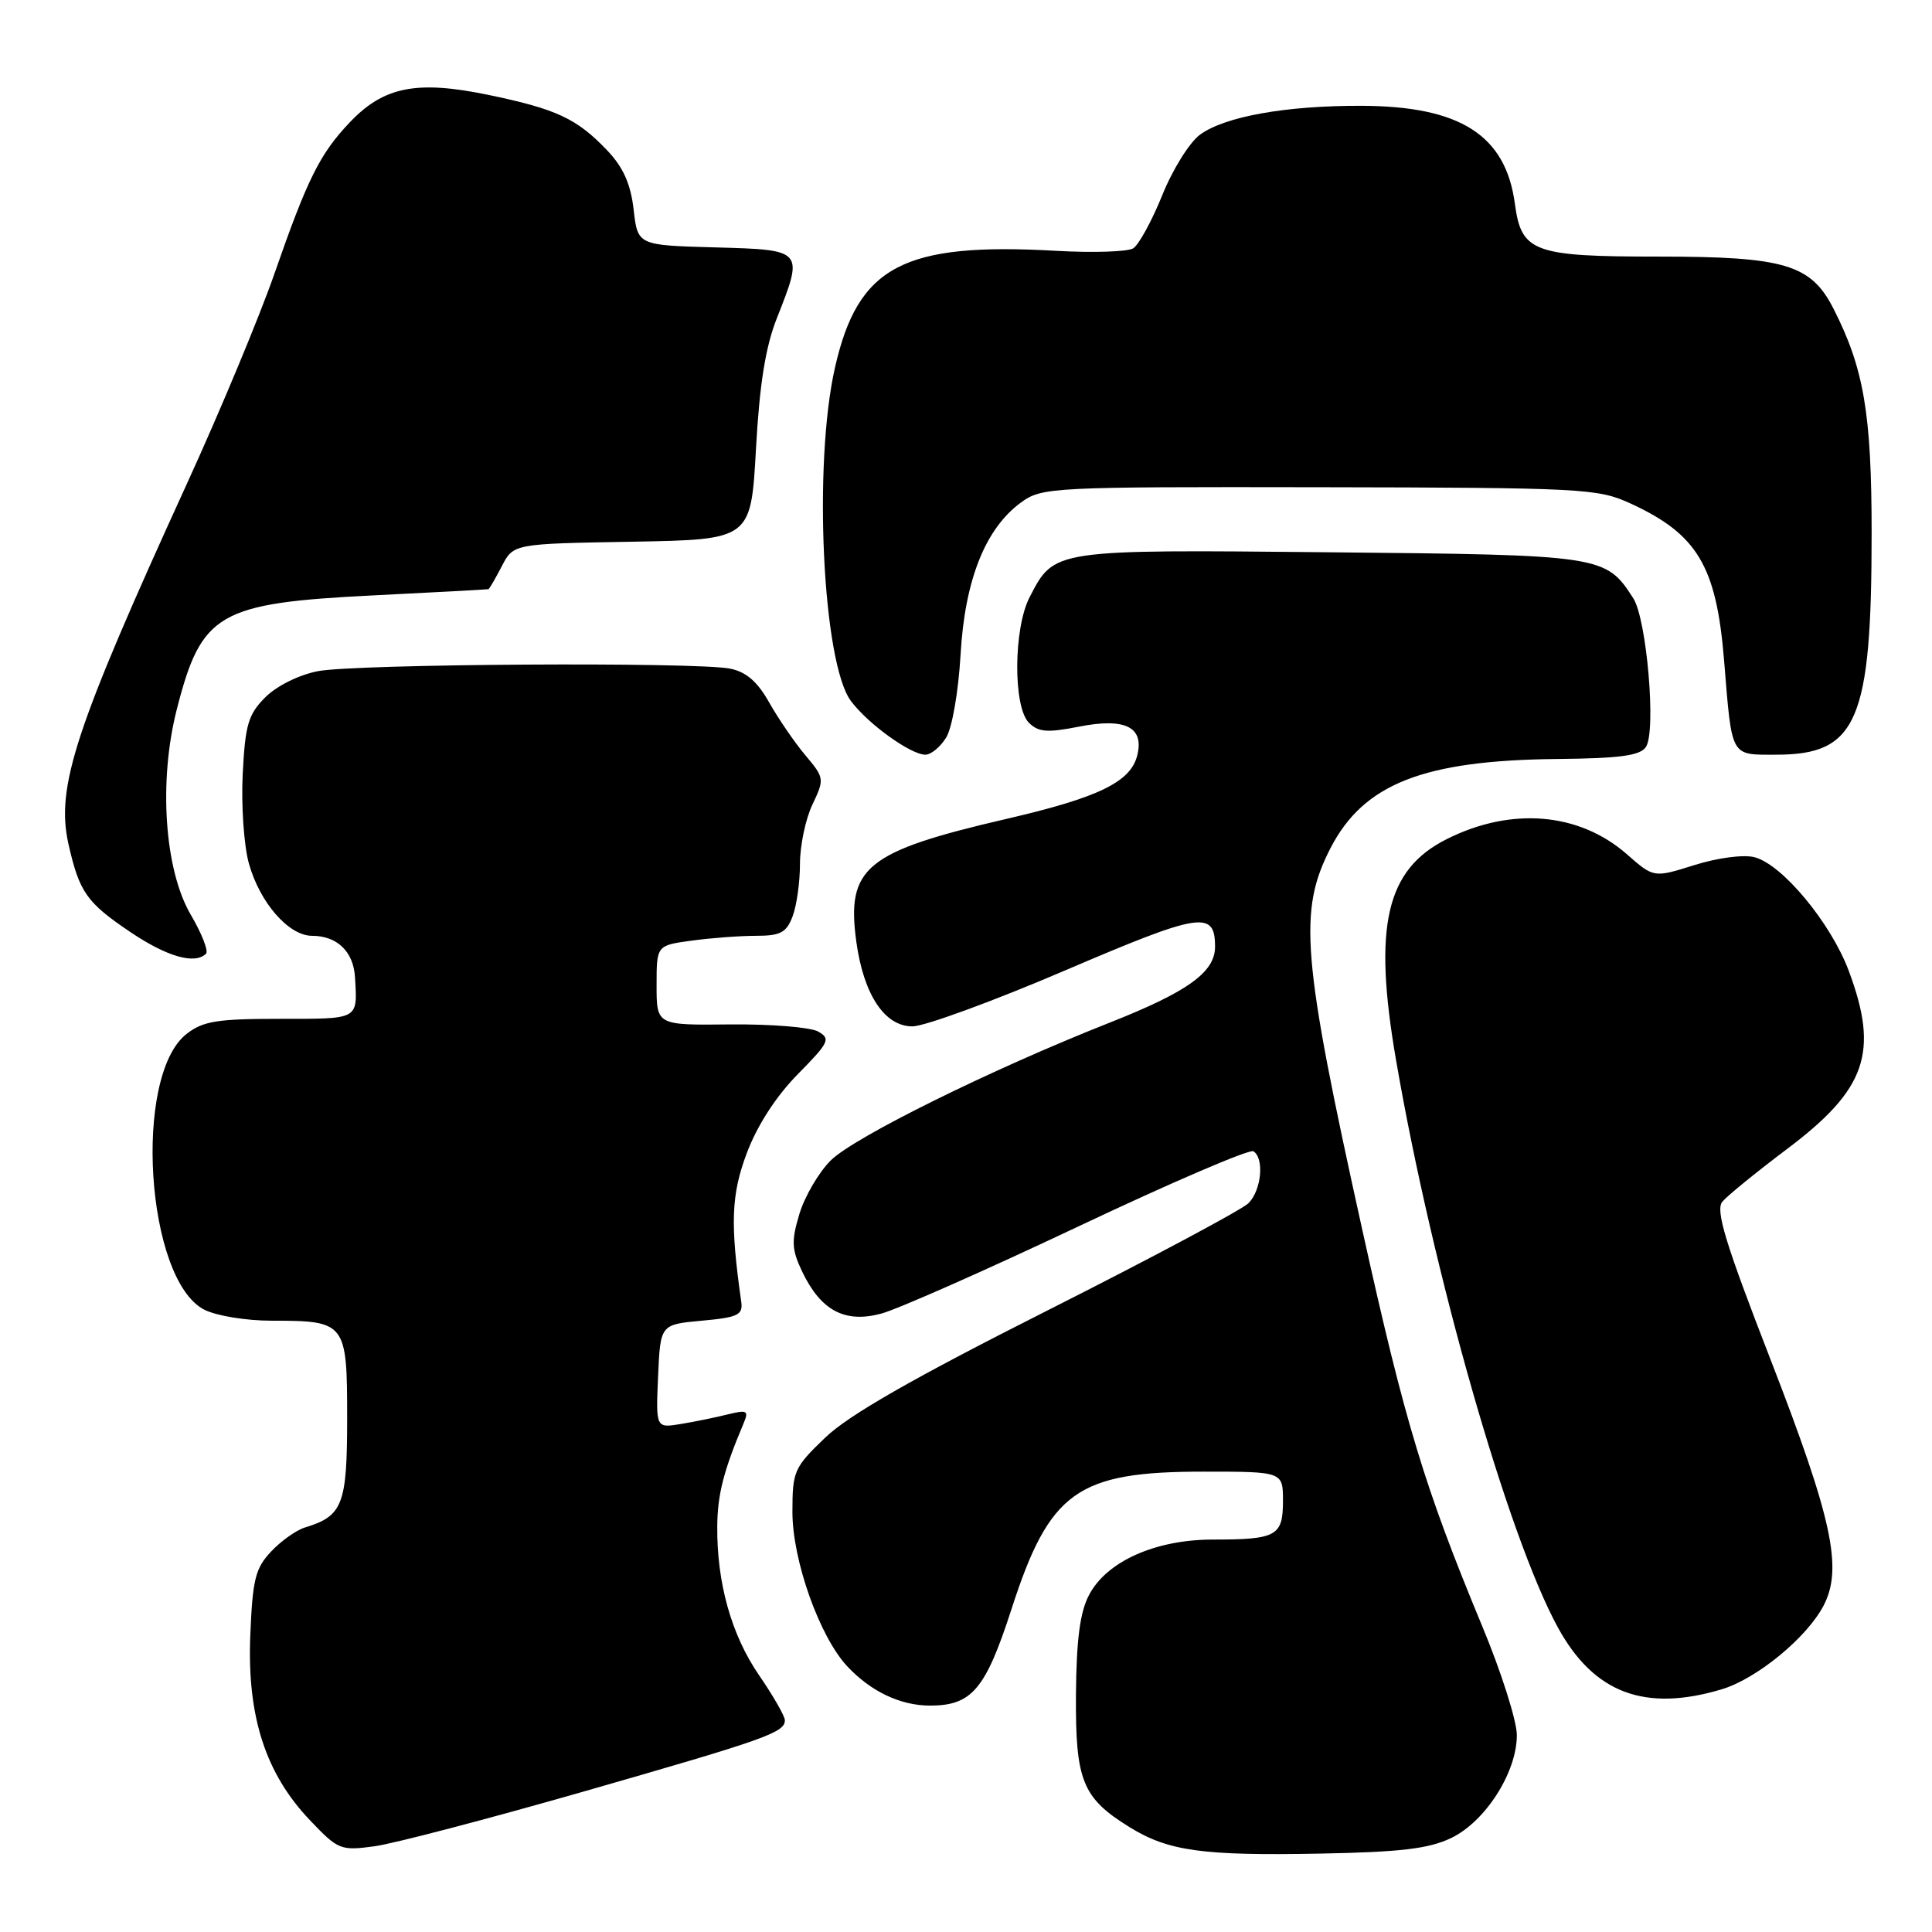 <?xml version="1.0" encoding="UTF-8" standalone="no"?>
<!DOCTYPE svg PUBLIC "-//W3C//DTD SVG 1.1//EN" "http://www.w3.org/Graphics/SVG/1.1/DTD/svg11.dtd" >
<svg xmlns="http://www.w3.org/2000/svg" xmlns:xlink="http://www.w3.org/1999/xlink" version="1.1" viewBox="0 0 256 256">
 <g >
 <path fill="currentColor"
d=" M 192.28 243.55 C 196.82 241.38 201.00 234.83 200.99 229.91 C 200.99 228.04 198.93 221.55 196.41 215.50 C 188.75 197.05 186.16 188.49 180.52 163.00 C 172.50 126.76 172.00 120.71 176.32 112.34 C 180.72 103.85 188.62 100.75 206.30 100.57 C 214.64 100.49 217.32 100.13 218.09 98.98 C 219.48 96.93 218.21 82.05 216.41 79.26 C 212.75 73.59 212.36 73.53 176.23 73.18 C 139.39 72.82 139.72 72.77 136.42 79.15 C 134.29 83.28 134.23 93.66 136.33 95.76 C 137.59 97.02 138.76 97.11 142.94 96.29 C 149.08 95.07 151.64 96.33 150.69 100.10 C 149.81 103.62 145.57 105.68 133.35 108.51 C 114.67 112.84 112.12 114.94 113.47 124.81 C 114.44 131.81 117.22 136.00 120.90 136.00 C 122.50 136.00 131.62 132.66 141.15 128.58 C 159.11 120.89 161.00 120.59 161.00 125.45 C 161.00 128.82 157.39 131.42 147.00 135.52 C 131.31 141.72 113.16 150.69 110.07 153.77 C 108.48 155.36 106.61 158.56 105.92 160.87 C 104.84 164.46 104.90 165.56 106.29 168.49 C 108.76 173.66 111.95 175.36 116.77 174.06 C 118.94 173.48 130.71 168.27 142.93 162.49 C 155.15 156.71 165.57 152.23 166.08 152.55 C 167.55 153.46 167.15 157.71 165.43 159.43 C 164.57 160.29 152.58 166.69 138.80 173.64 C 120.94 182.65 112.48 187.49 109.37 190.47 C 105.21 194.45 105.00 194.93 105.00 200.35 C 105.00 206.76 108.59 216.86 112.26 220.79 C 115.38 224.13 119.31 226.00 123.23 226.00 C 128.77 226.00 130.59 223.85 134.02 213.24 C 139.07 197.61 142.71 195.00 159.47 195.00 C 170.00 195.00 170.00 195.00 170.00 198.89 C 170.00 203.53 169.15 204.00 160.73 204.00 C 153.09 204.00 146.63 206.89 144.30 211.35 C 143.10 213.63 142.63 217.27 142.57 224.54 C 142.49 235.96 143.41 238.23 149.66 242.10 C 154.82 245.29 159.32 245.91 175.00 245.61 C 185.57 245.41 189.32 244.97 192.28 243.55 Z  M 77.40 237.37 C 101.52 230.45 104.00 229.57 104.00 227.94 C 104.00 227.40 102.46 224.72 100.59 221.99 C 96.91 216.65 94.97 209.72 95.04 202.20 C 95.08 198.01 95.88 194.88 98.53 188.60 C 99.24 186.91 99.01 186.78 96.41 187.42 C 94.81 187.82 92.02 188.39 90.20 188.69 C 86.90 189.23 86.90 189.23 87.20 182.37 C 87.50 175.50 87.50 175.50 93.00 175.00 C 97.79 174.56 98.46 174.24 98.22 172.50 C 96.74 162.08 96.88 158.28 98.98 152.73 C 100.35 149.10 102.85 145.24 105.71 142.34 C 109.88 138.11 110.10 137.64 108.40 136.68 C 107.37 136.11 102.14 135.69 96.77 135.74 C 87.00 135.85 87.00 135.85 87.00 130.56 C 87.00 125.27 87.00 125.27 91.64 124.64 C 94.19 124.29 98.03 124.00 100.16 124.00 C 103.41 124.00 104.21 123.58 105.02 121.43 C 105.56 120.02 106.00 116.89 106.00 114.47 C 106.00 112.05 106.74 108.51 107.65 106.61 C 109.26 103.22 109.24 103.08 106.71 100.07 C 105.29 98.38 103.14 95.24 101.93 93.10 C 100.38 90.33 98.88 89.03 96.75 88.60 C 92.22 87.69 47.13 87.97 42.14 88.93 C 39.61 89.42 36.67 90.88 35.16 92.39 C 32.89 94.66 32.49 96.02 32.16 102.57 C 31.95 106.72 32.32 112.06 32.98 114.42 C 34.43 119.62 38.26 124.00 41.35 124.00 C 44.67 124.00 46.84 126.09 47.04 129.50 C 47.37 135.16 47.65 135.00 37.13 135.00 C 28.75 135.00 26.88 135.30 24.70 137.02 C 17.60 142.61 19.34 169.54 27.05 173.53 C 28.65 174.35 32.59 175.00 36.02 175.00 C 45.82 175.00 46.00 175.23 46.00 187.88 C 46.00 199.38 45.42 200.88 40.41 202.40 C 39.26 202.75 37.23 204.19 35.91 205.60 C 33.82 207.82 33.46 209.30 33.16 216.83 C 32.75 227.48 35.20 235.03 41.07 241.19 C 44.81 245.12 45.13 245.25 49.63 244.64 C 52.20 244.29 64.69 241.01 77.40 237.37 Z  M 228.14 223.84 C 232.80 222.44 239.45 216.97 241.65 212.72 C 244.20 207.78 242.79 201.24 234.58 180.08 C 228.59 164.65 227.29 160.36 228.22 159.23 C 228.87 158.45 232.75 155.29 236.83 152.22 C 247.31 144.33 249.00 139.42 244.97 128.64 C 242.59 122.28 236.13 114.50 232.46 113.58 C 231.00 113.21 227.56 113.67 224.51 114.63 C 219.13 116.32 219.13 116.32 215.58 113.20 C 209.25 107.65 200.27 106.89 191.71 111.18 C 183.64 115.23 181.92 122.71 184.98 140.45 C 189.82 168.56 199.82 203.60 206.44 215.67 C 211.20 224.35 217.95 226.89 228.14 223.84 Z  M 27.30 126.37 C 27.65 126.02 26.74 123.70 25.28 121.21 C 21.79 115.26 20.99 103.50 23.43 93.98 C 26.70 81.20 28.92 79.92 49.50 78.89 C 57.75 78.48 64.60 78.11 64.72 78.07 C 64.85 78.03 65.64 76.66 66.49 75.03 C 68.03 72.05 68.03 72.05 83.76 71.78 C 99.50 71.50 99.50 71.50 100.17 59.50 C 100.64 50.95 101.43 45.98 102.92 42.21 C 106.52 33.08 106.55 33.11 94.75 32.78 C 84.50 32.50 84.50 32.50 83.96 27.77 C 83.57 24.37 82.58 22.16 80.46 19.93 C 76.43 15.70 73.73 14.44 64.65 12.56 C 55.20 10.61 50.83 11.48 46.33 16.23 C 42.38 20.39 40.73 23.71 36.35 36.30 C 34.40 41.91 29.21 54.38 24.81 64.00 C 9.92 96.57 7.38 104.28 9.07 111.83 C 10.51 118.22 11.47 119.59 17.27 123.50 C 22.14 126.78 25.83 127.83 27.30 126.37 Z  M 125.36 97.75 C 126.16 96.48 126.99 91.70 127.28 86.76 C 127.84 76.84 130.57 70.00 135.33 66.55 C 138.07 64.57 139.39 64.50 174.83 64.56 C 209.68 64.62 211.72 64.73 216.00 66.69 C 224.91 70.77 227.43 74.99 228.45 87.50 C 229.51 100.51 229.23 100.00 235.38 100.00 C 246.08 100.00 248.00 95.53 248.00 70.63 C 248.00 54.83 246.98 48.81 242.94 40.89 C 239.96 35.04 236.47 34.00 219.82 34.00 C 203.17 34.00 201.59 33.42 200.73 27.00 C 199.51 17.90 193.49 14.06 180.39 14.02 C 170.36 13.99 162.29 15.44 159.00 17.85 C 157.62 18.86 155.37 22.47 154.00 25.88 C 152.62 29.29 150.89 32.45 150.15 32.91 C 149.41 33.36 144.86 33.51 140.03 33.24 C 119.70 32.08 113.69 35.24 110.64 48.70 C 107.74 61.45 108.99 87.82 112.74 92.87 C 114.98 95.90 120.67 100.00 122.62 100.00 C 123.36 100.00 124.59 98.99 125.36 97.75 Z "/>
</g>
</svg>